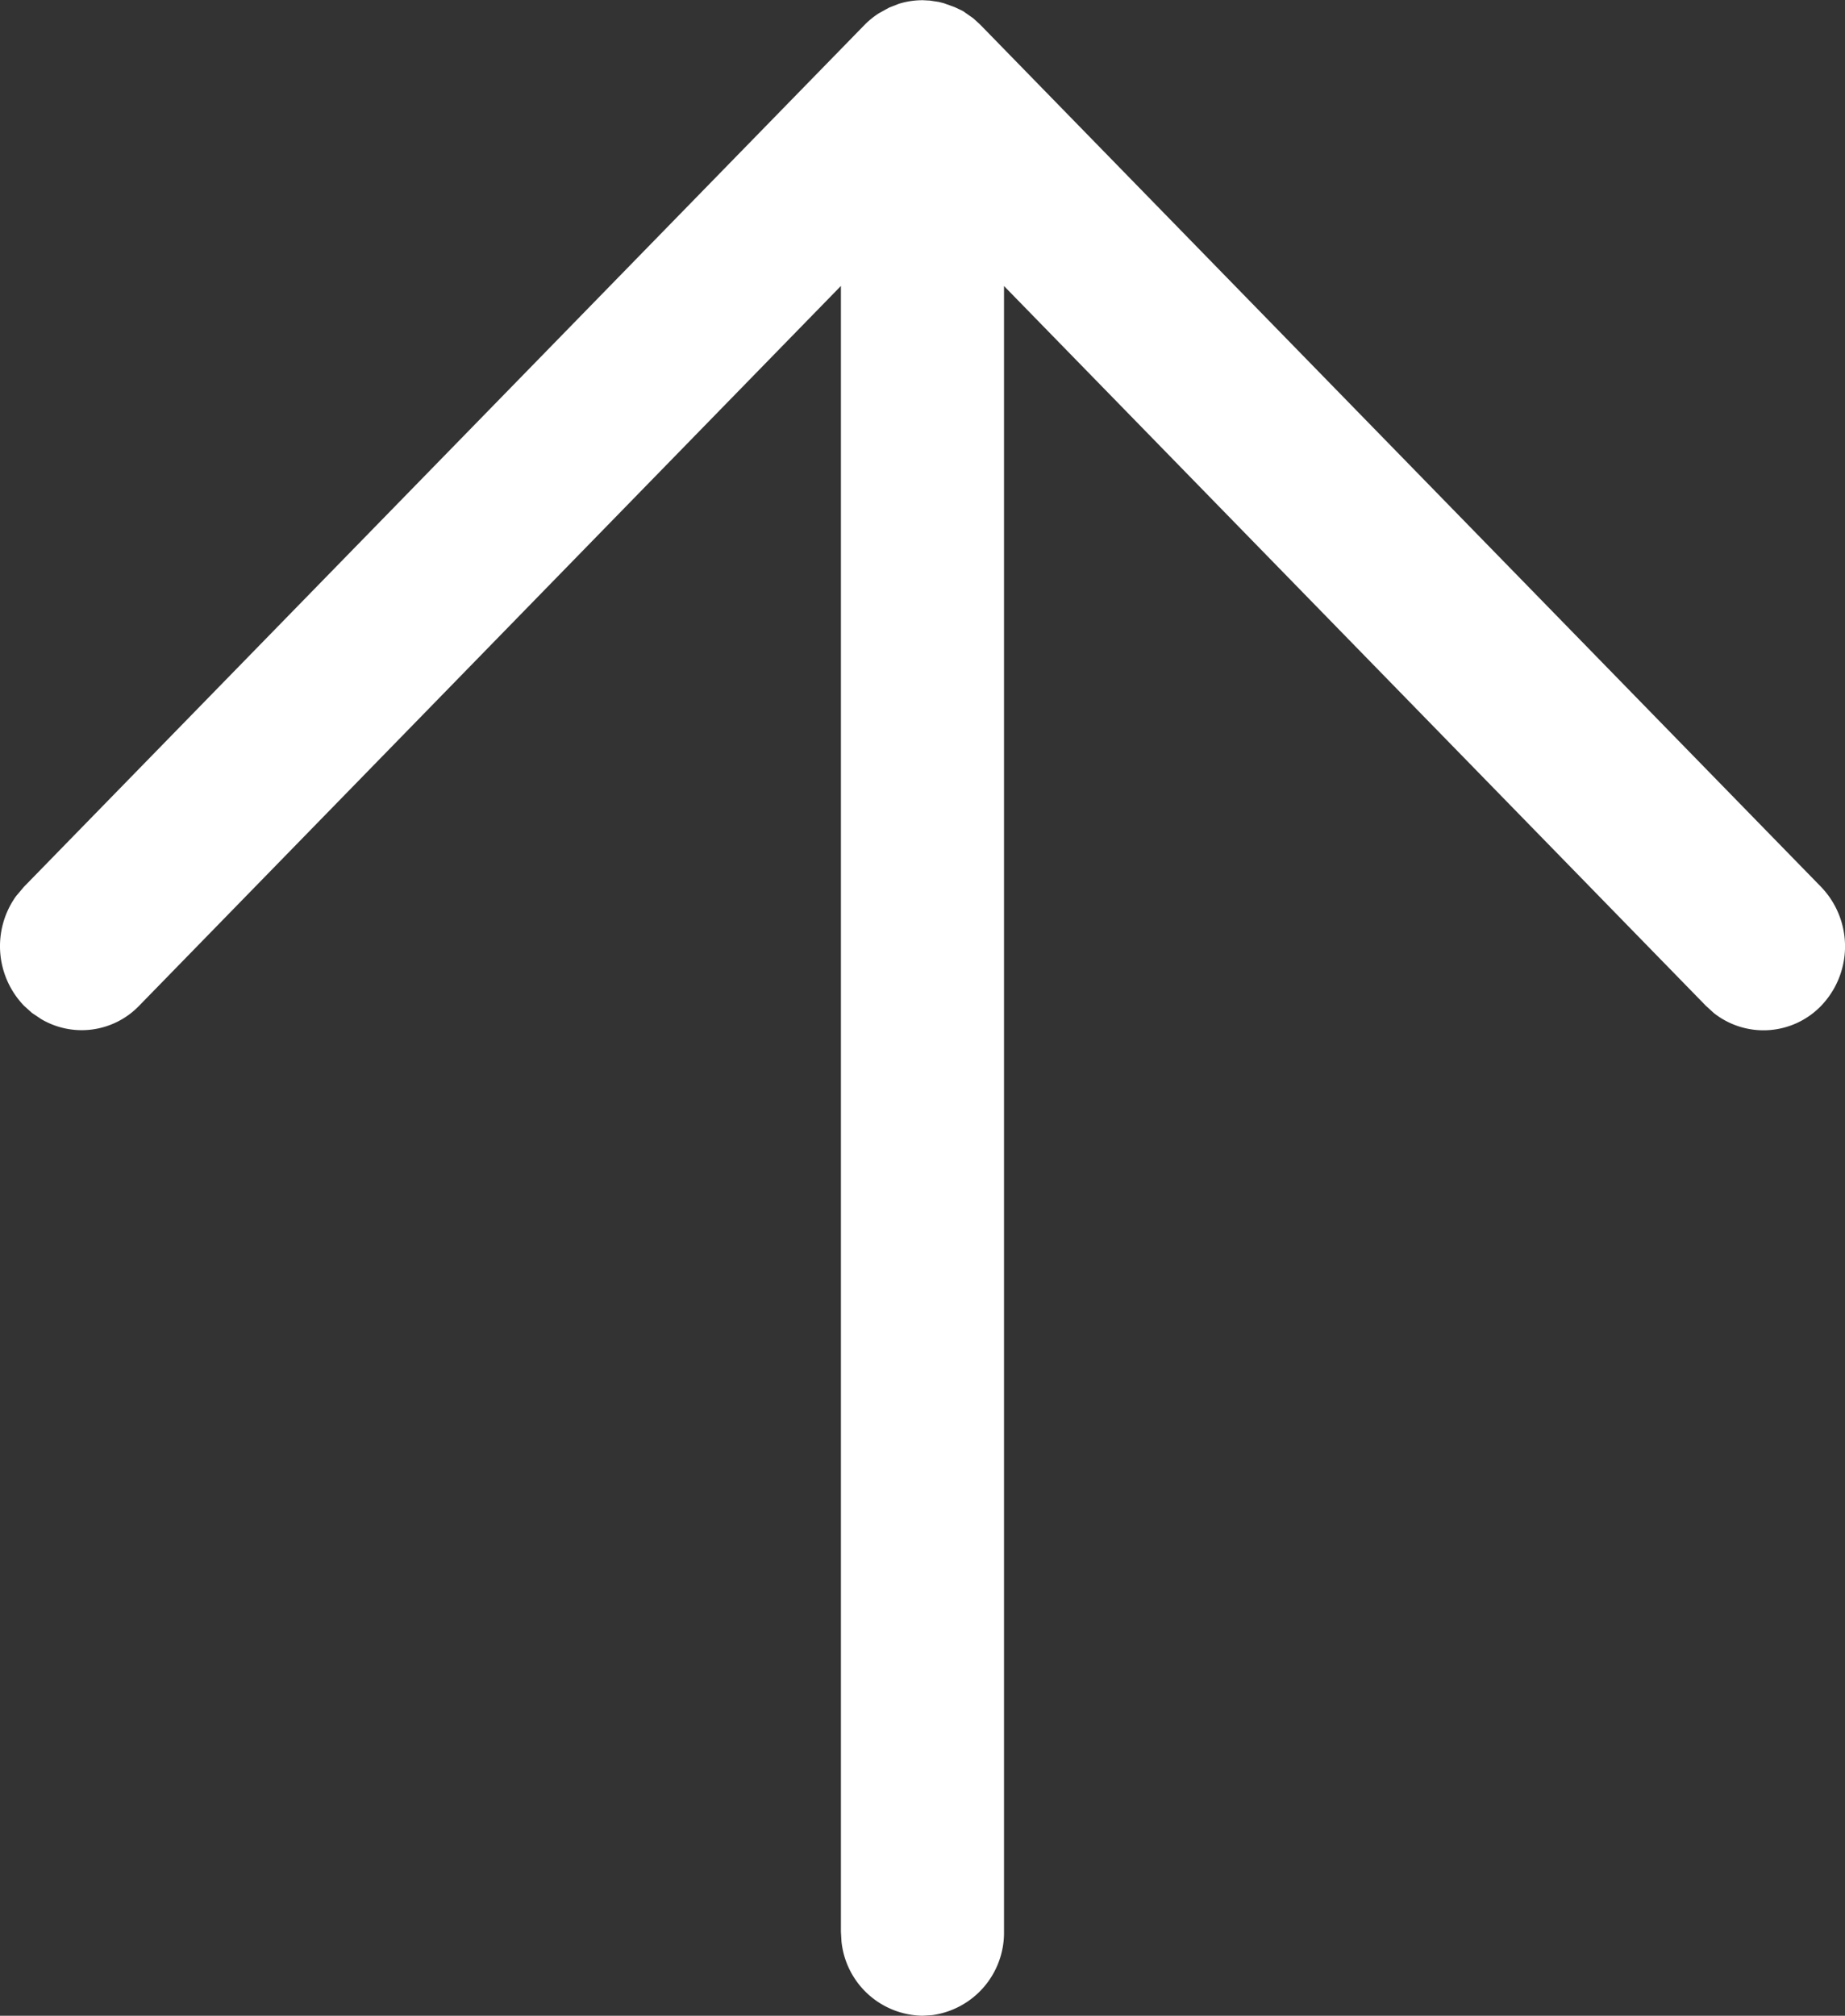 <svg xmlns="http://www.w3.org/2000/svg" width="25.635" height="28" viewBox="0 0 25.635 28">
  <rect x="0" y="0" width="25.635" height="28" fill="#333333" stroke="none"/>
  <path id="Trazado_53694" data-name="Trazado 53694" d="M42.43,31.577l-.087.13a1.108,1.108,0,0,0,.185,1.358l10,9.752H29.667l-.137.008A1.149,1.149,0,0,0,28.5,43.951l.008.132a1.155,1.155,0,0,0,1.159,1h22.86l-10,9.754-.1.11a1.113,1.113,0,0,0,.1,1.488,1.192,1.192,0,0,0,1.654,0L56.16,44.75l.086-.094.1-.143L56.4,44.4l.055-.152.018-.07.019-.125.005-.092a1.116,1.116,0,0,0-.05-.34l-.053-.135-.076-.138a1.154,1.154,0,0,0-.161-.2L44.183,31.467l-.13-.11a1.193,1.193,0,0,0-1.524.11Z" transform="translate(-31.133 56.5) rotate(-90)" fill="#fff"/>
</svg>
